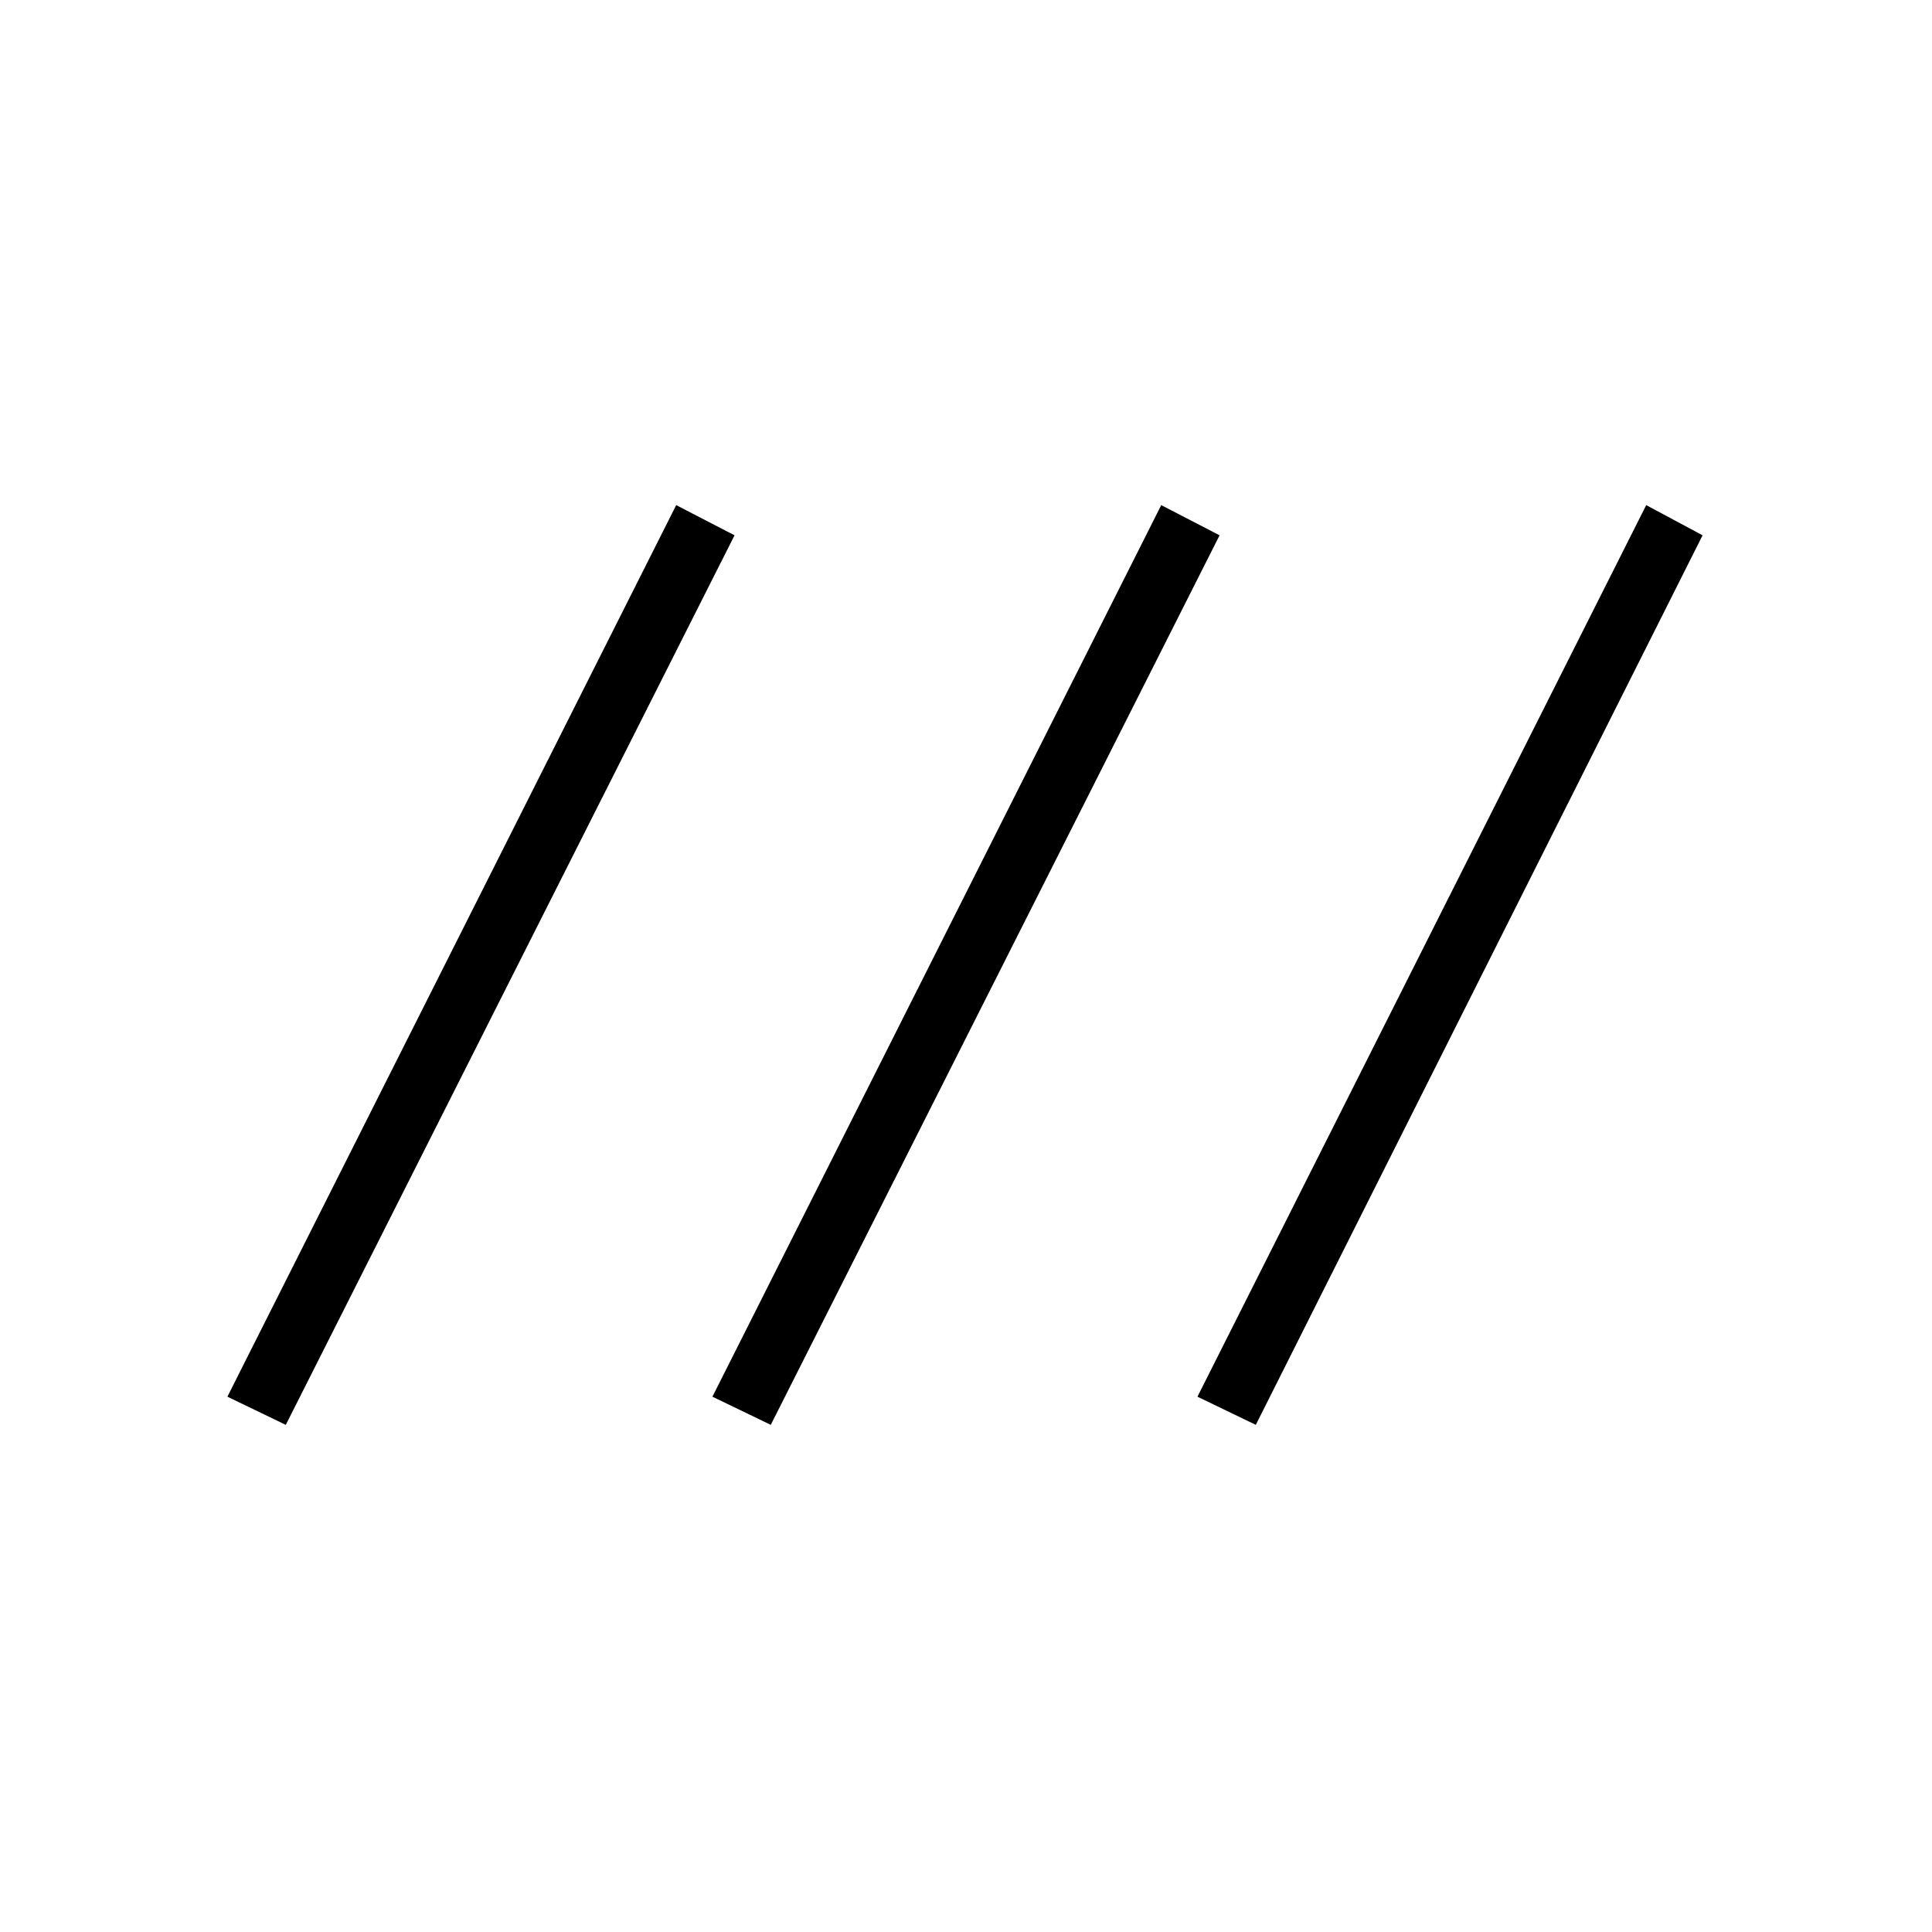 <svg xmlns="http://www.w3.org/2000/svg" height="40" width="40"><path d="m5.917 29.5-1.209-.583L14 10.458l1.208.625Zm10.041 0-1.208-.583 9.292-18.459 1.208.625ZM26 29.5l-1.208-.583 9.291-18.459 1.167.625Z"/></svg>